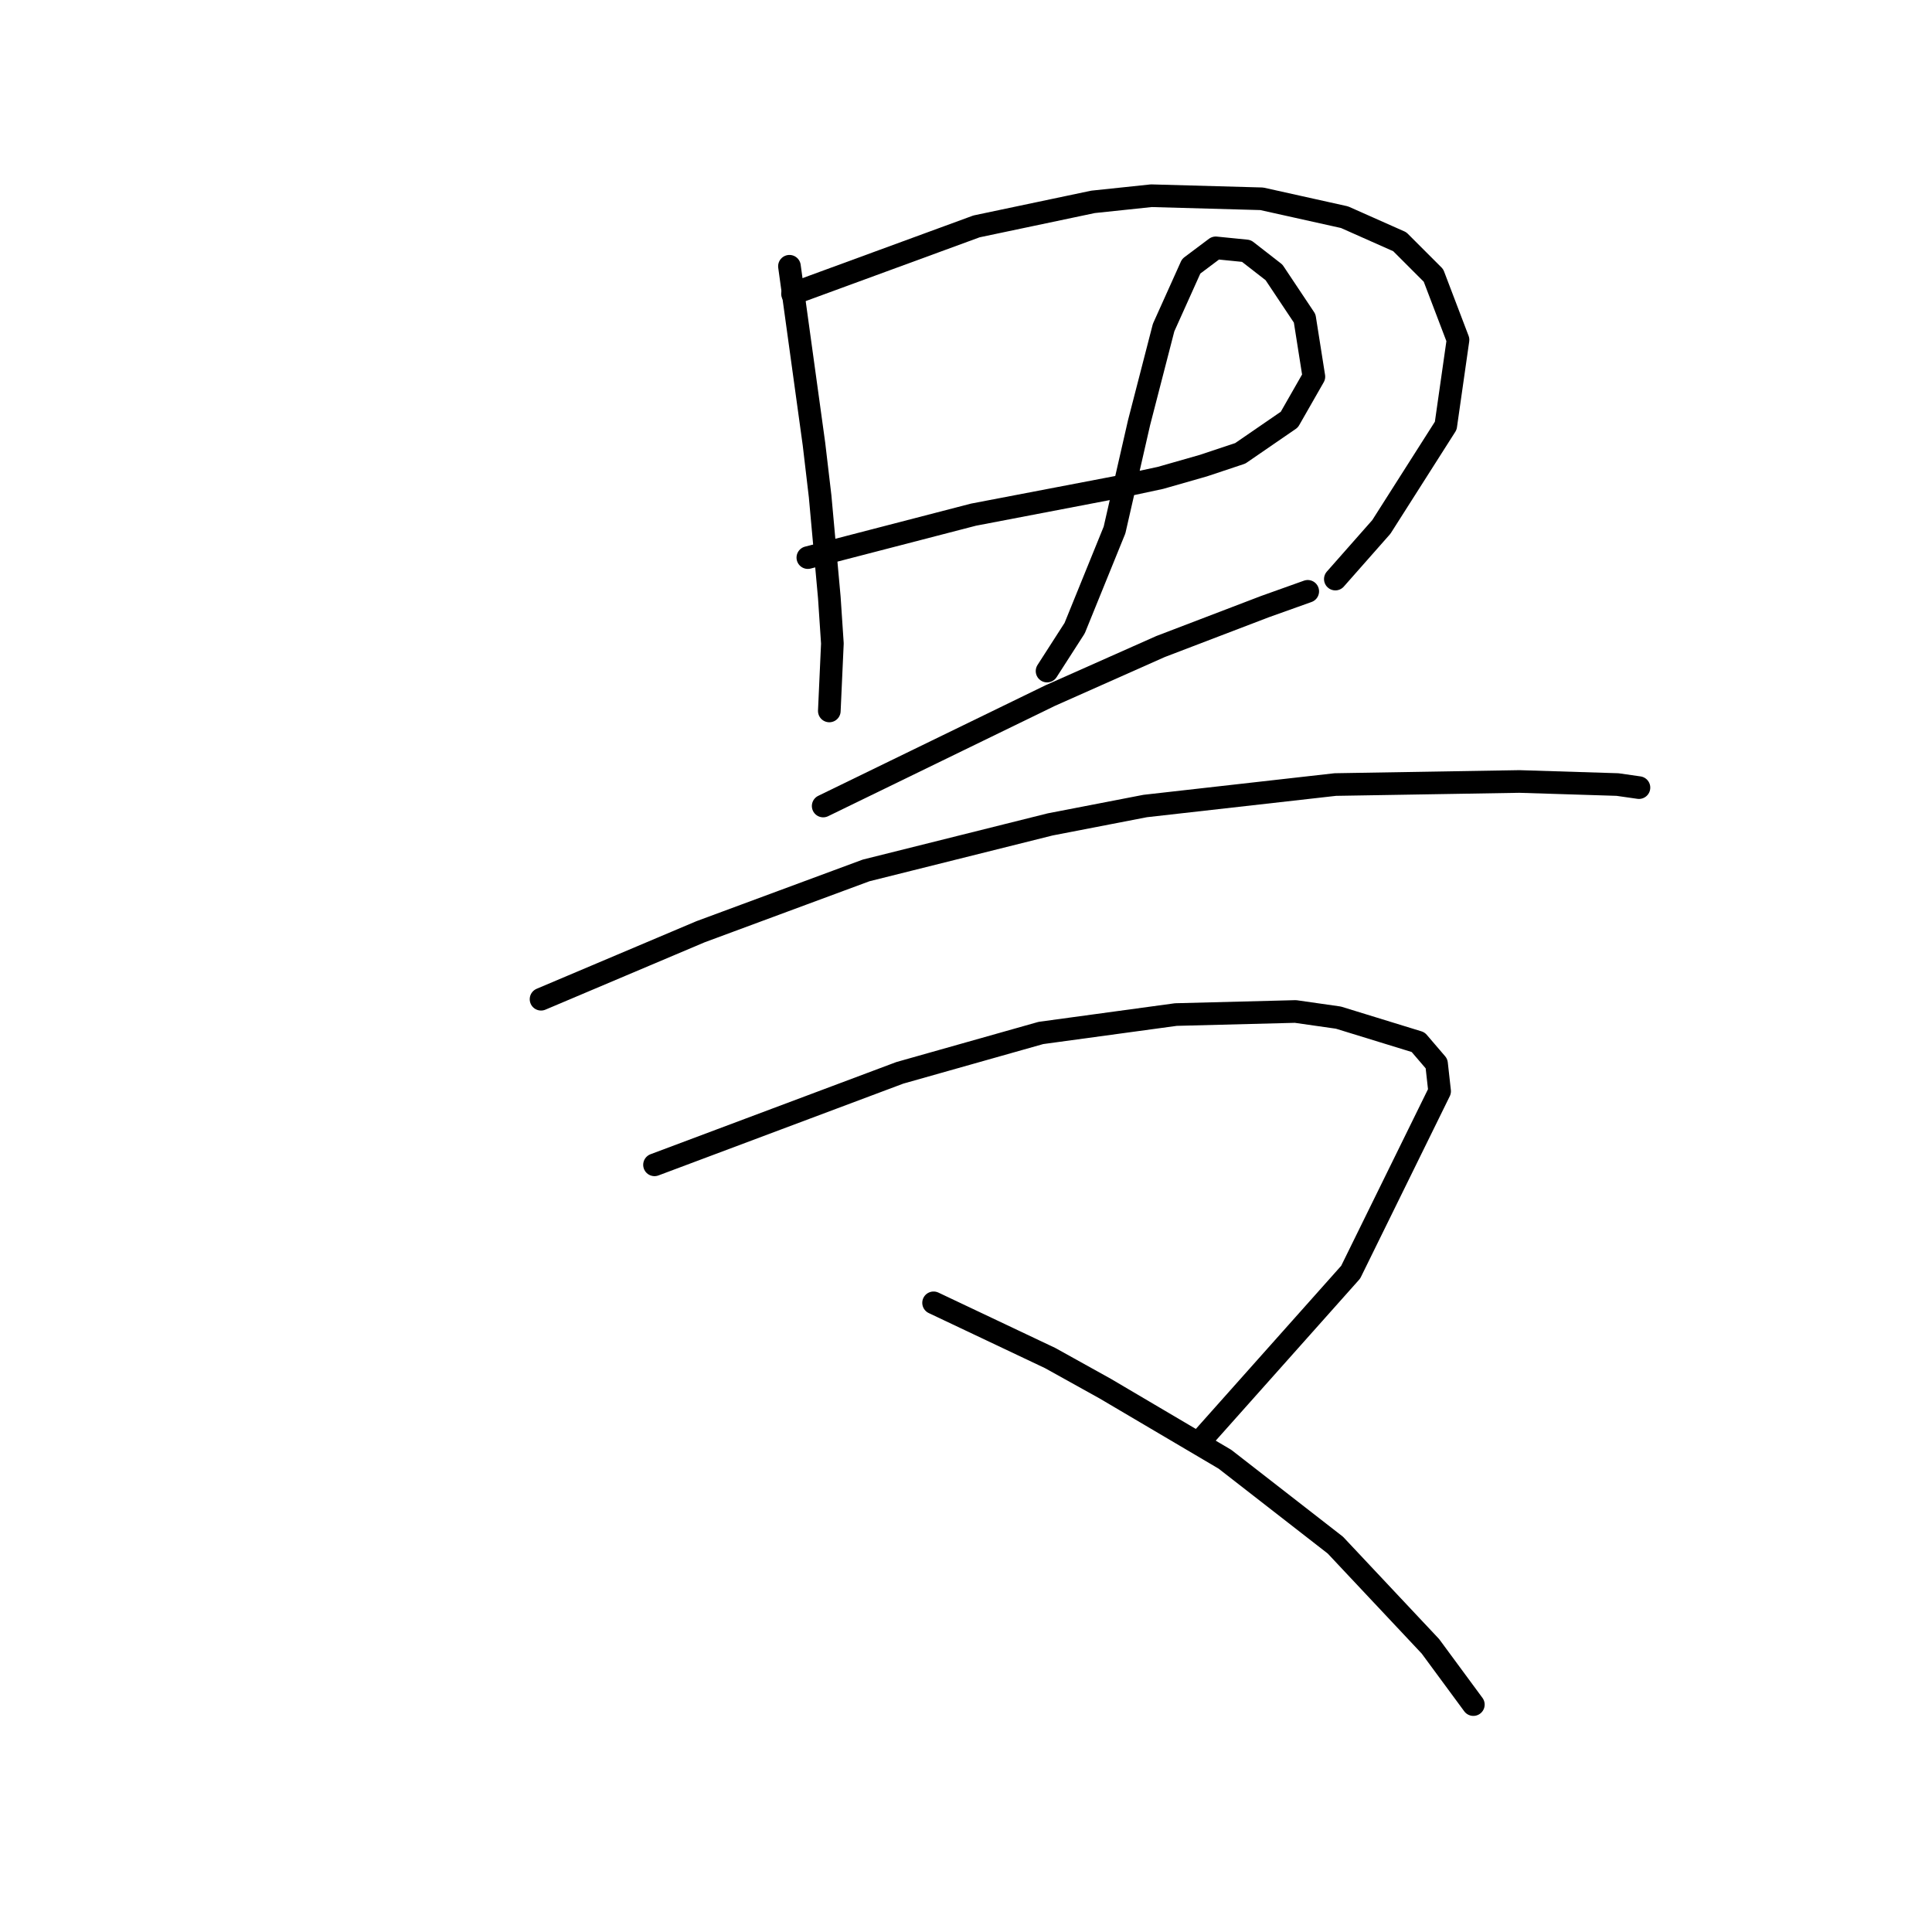 <?xml version="1.0" standalone="no"?>
    <svg width="256" height="256" xmlns="http://www.w3.org/2000/svg" version="1.1">
    <polyline stroke="black" stroke-width="3" stroke-linecap="round" fill="transparent" stroke-linejoin="round" points="104.606 35.281 106.232 47.065 107.857 58.85 108.67 65.758 109.889 79.168 110.295 85.264 109.889 94.204 109.889 94.204 " />
        <polyline stroke="black" stroke-width="3" stroke-linecap="round" fill="transparent" stroke-linejoin="round" points="105.013 38.938 117.204 34.468 129.395 29.998 144.836 26.747 152.557 25.934 167.187 26.341 178.158 28.779 185.473 32.03 189.943 36.5 193.194 45.033 191.569 56.412 183.035 69.822 176.939 76.73 176.939 76.73 " />
        <polyline stroke="black" stroke-width="3" stroke-linecap="round" fill="transparent" stroke-linejoin="round" points="107.044 73.885 118.016 71.041 128.988 68.196 148.087 64.539 153.777 63.32 159.466 61.694 164.342 60.069 170.844 55.599 174.095 49.91 172.876 42.189 168.812 36.093 165.155 33.249 161.091 32.842 157.84 35.281 154.183 43.408 150.932 56.005 147.681 70.228 142.398 83.232 138.741 88.921 138.741 88.921 " />
        <polyline stroke="black" stroke-width="3" stroke-linecap="round" fill="transparent" stroke-linejoin="round" points="109.076 106.801 124.112 99.486 139.147 92.172 153.777 85.67 167.593 80.387 173.282 78.355 173.282 78.355 " />
        <polyline stroke="black" stroke-width="3" stroke-linecap="round" fill="transparent" stroke-linejoin="round" points="71.691 132.402 82.256 127.932 92.822 123.462 103.794 119.398 114.765 115.335 139.147 109.239 151.745 106.801 176.939 103.956 201.321 103.55 214.325 103.956 217.17 104.363 217.17 104.363 " />
        <polyline stroke="black" stroke-width="3" stroke-linecap="round" fill="transparent" stroke-linejoin="round" points="86.726 154.346 102.981 148.25 119.235 142.155 137.928 136.872 155.808 134.434 171.657 134.027 177.346 134.84 187.911 138.091 190.349 140.936 190.756 144.593 178.971 168.569 159.059 190.919 159.059 190.919 " />
        <polyline stroke="black" stroke-width="3" stroke-linecap="round" fill="transparent" stroke-linejoin="round" points="123.705 172.632 131.426 176.289 139.147 179.947 146.462 184.01 162.31 193.357 176.939 204.735 189.537 218.145 195.226 225.866 195.226 225.866 " />
        </svg>